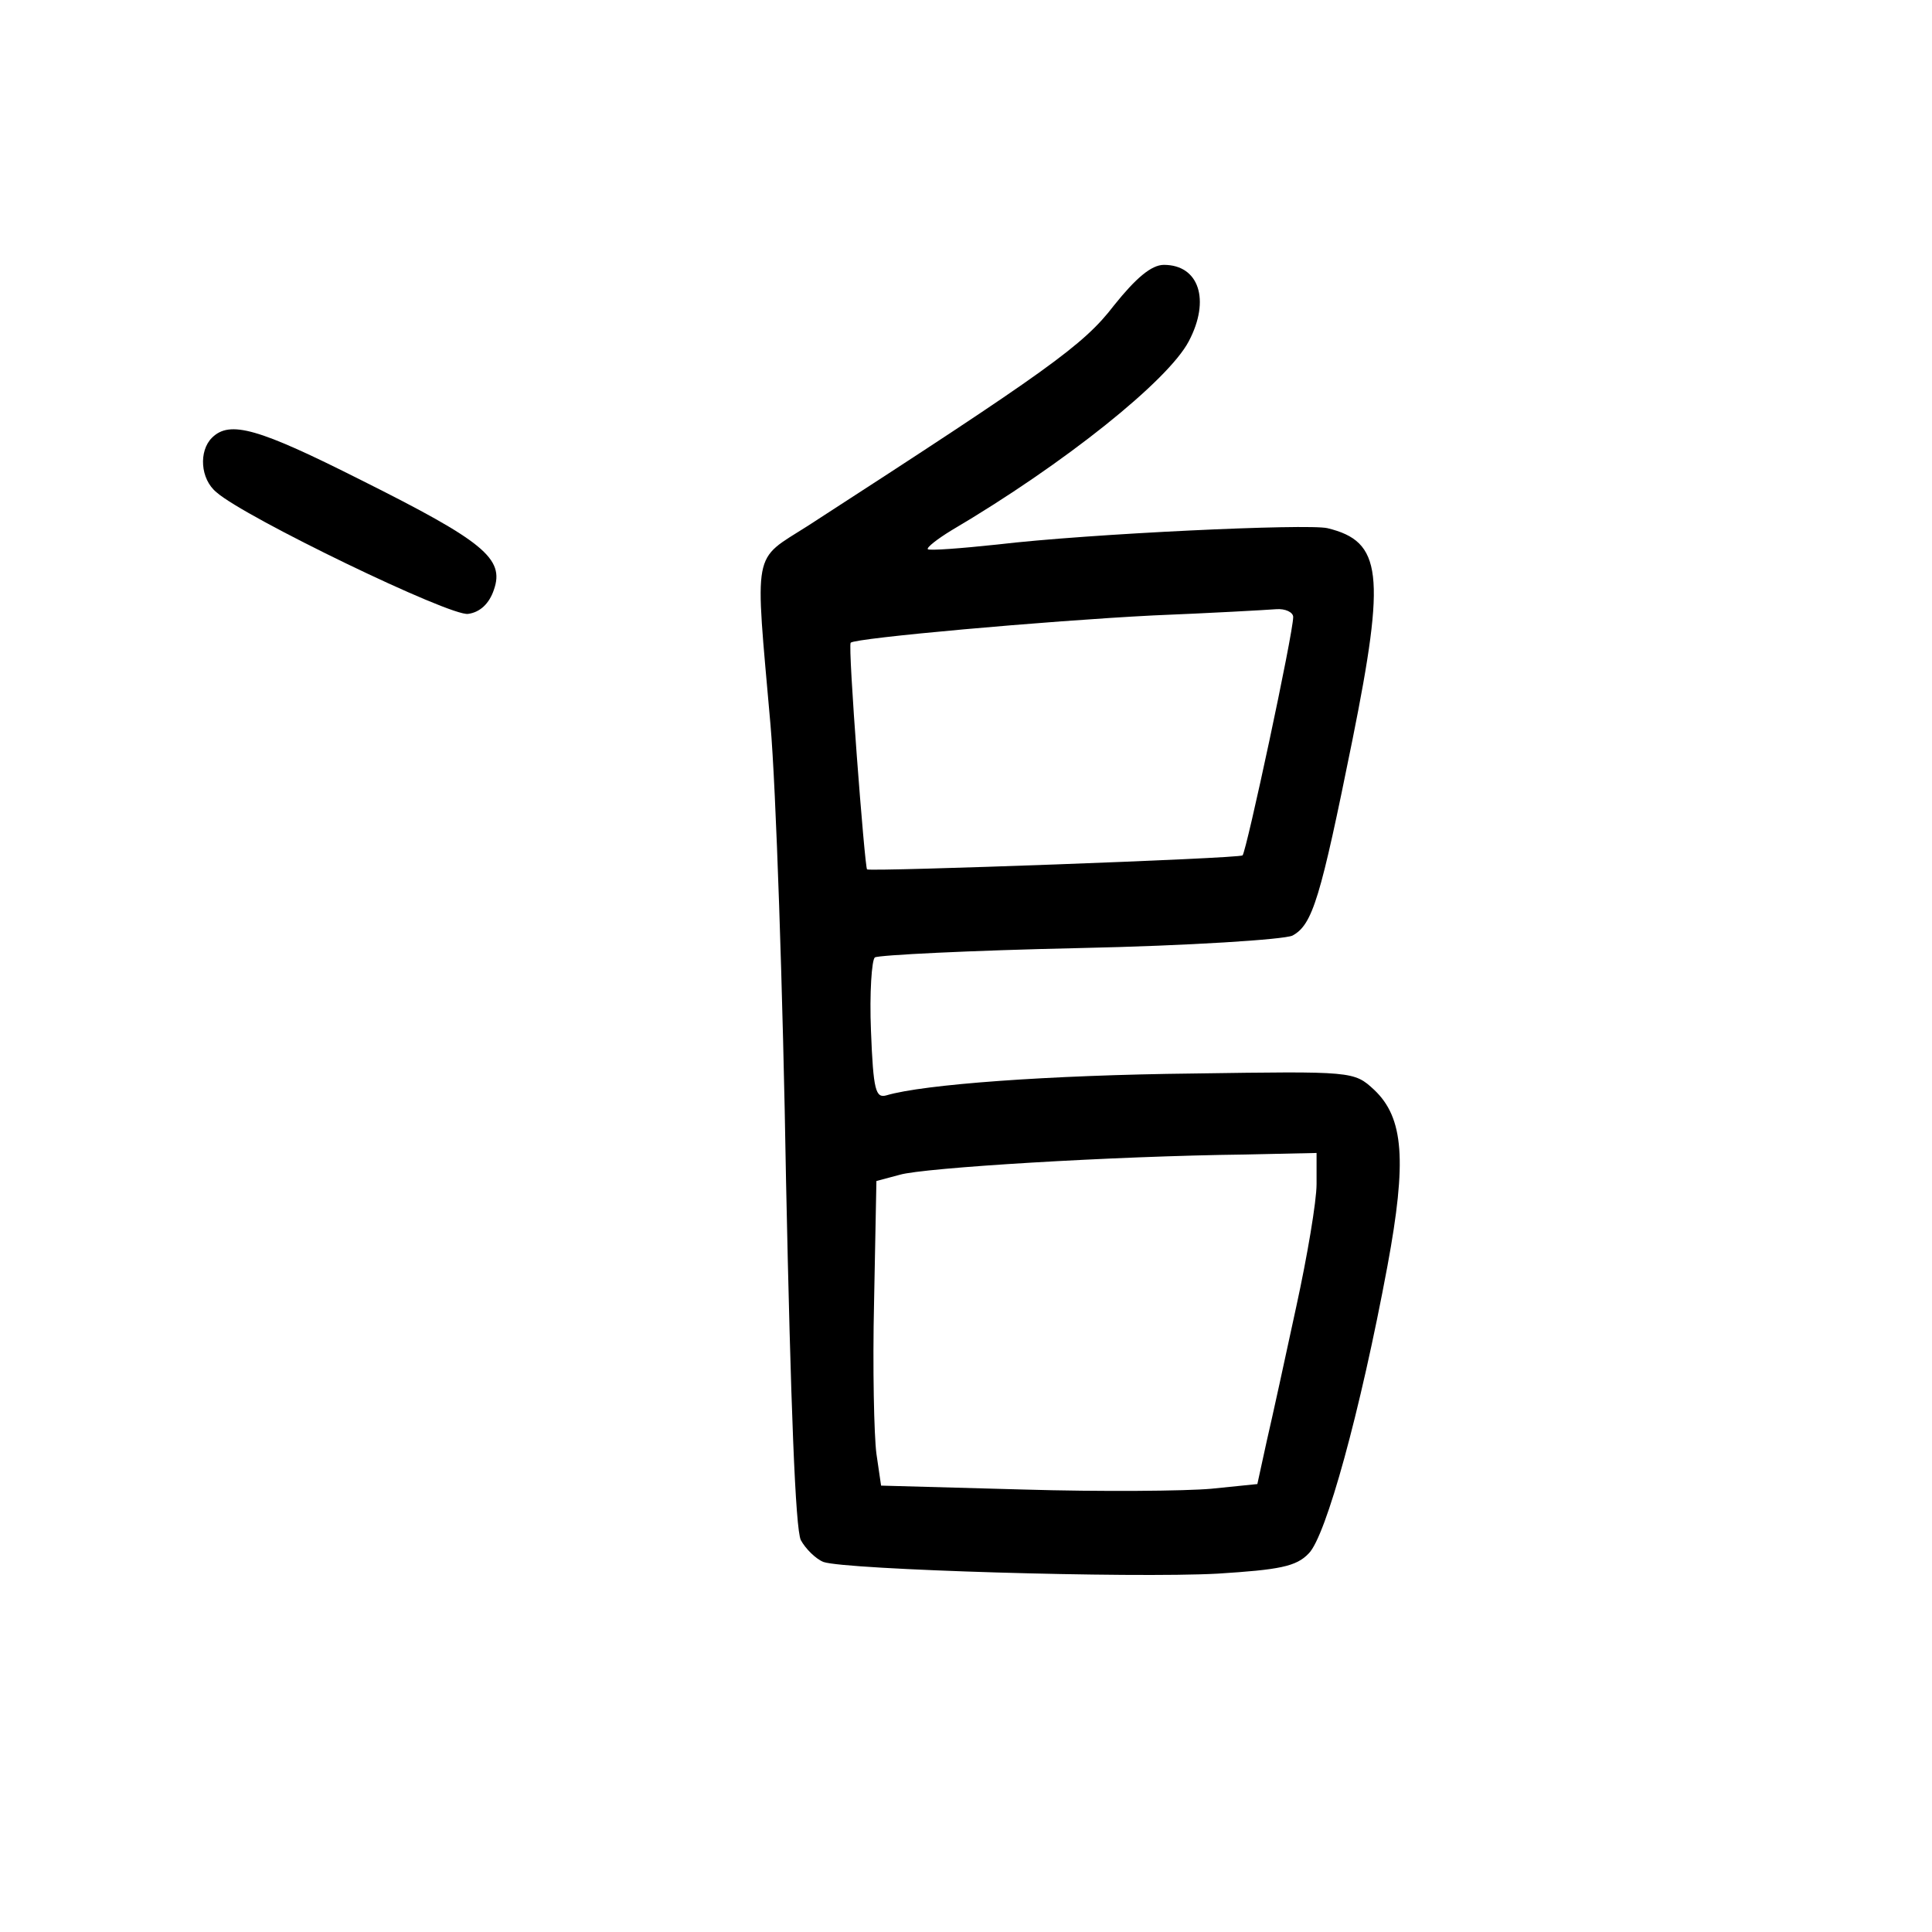 <?xml version="1.0" standalone="no"?>
<!DOCTYPE svg PUBLIC "-//W3C//DTD SVG 20010904//EN"
 "http://www.w3.org/TR/2001/REC-SVG-20010904/DTD/svg10.dtd">
<svg version="1.0" xmlns="http://www.w3.org/2000/svg"
 width="248pt" height="248pt" viewBox="0 0 248 248"
 preserveAspectRatio="xMidYMid meet">
<g transform="translate(0,248) scale(0.1,-0.1)"
fill="#000000" stroke="none">
<path d="M1430 2088 c-39 -51 -84 -83 -393 -283 -72 -46 -68 -26 -48 -255 7
-80 16 -343 20 -586 6 -288 12 -447 19 -461 6 -11 19 -24 29 -28 28 -10 396
-21 506 -15 79 5 101 9 117 26 22 22 66 181 101 369 25 135 21 190 -17 226
-26 24 -27 24 -232 21 -186 -2 -347 -14 -394 -28 -14 -4 -17 6 -20 83 -2 48 1
91 5 94 4 3 123 9 262 12 142 3 263 11 274 16 26 14 36 48 77 251 43 214 38
255 -32 272 -25 6 -306 -7 -424 -21 -47 -5 -87 -8 -89 -6 -2 2 12 13 30 24
146 86 279 193 305 243 28 53 13 98 -32 98 -16 0 -36 -17 -64 -52z m230 -400
c0 -21 -60 -301 -65 -306 -4 -4 -475 -21 -482 -18 -3 2 -25 288 -21 291 6 6
251 28 388 35 74 3 145 7 158 8 12 1 22 -4 22 -10z m30 -728 c0 -22 -12 -93
-26 -157 -14 -65 -31 -143 -38 -173 l-12 -55 -59 -6 c-33 -3 -142 -4 -242 -1
l-182 5 -6 41 c-3 23 -5 110 -3 195 l3 155 30 8 c30 9 274 24 443 26 l92 2 0
-40z"/>
<path d="M272 1918 c-17 -17 -15 -53 6 -70 36 -32 301 -160 323 -156 15 2 27
13 33 31 14 40 -13 62 -171 141 -131 66 -168 77 -191 54z"/>
</g>
</svg>

